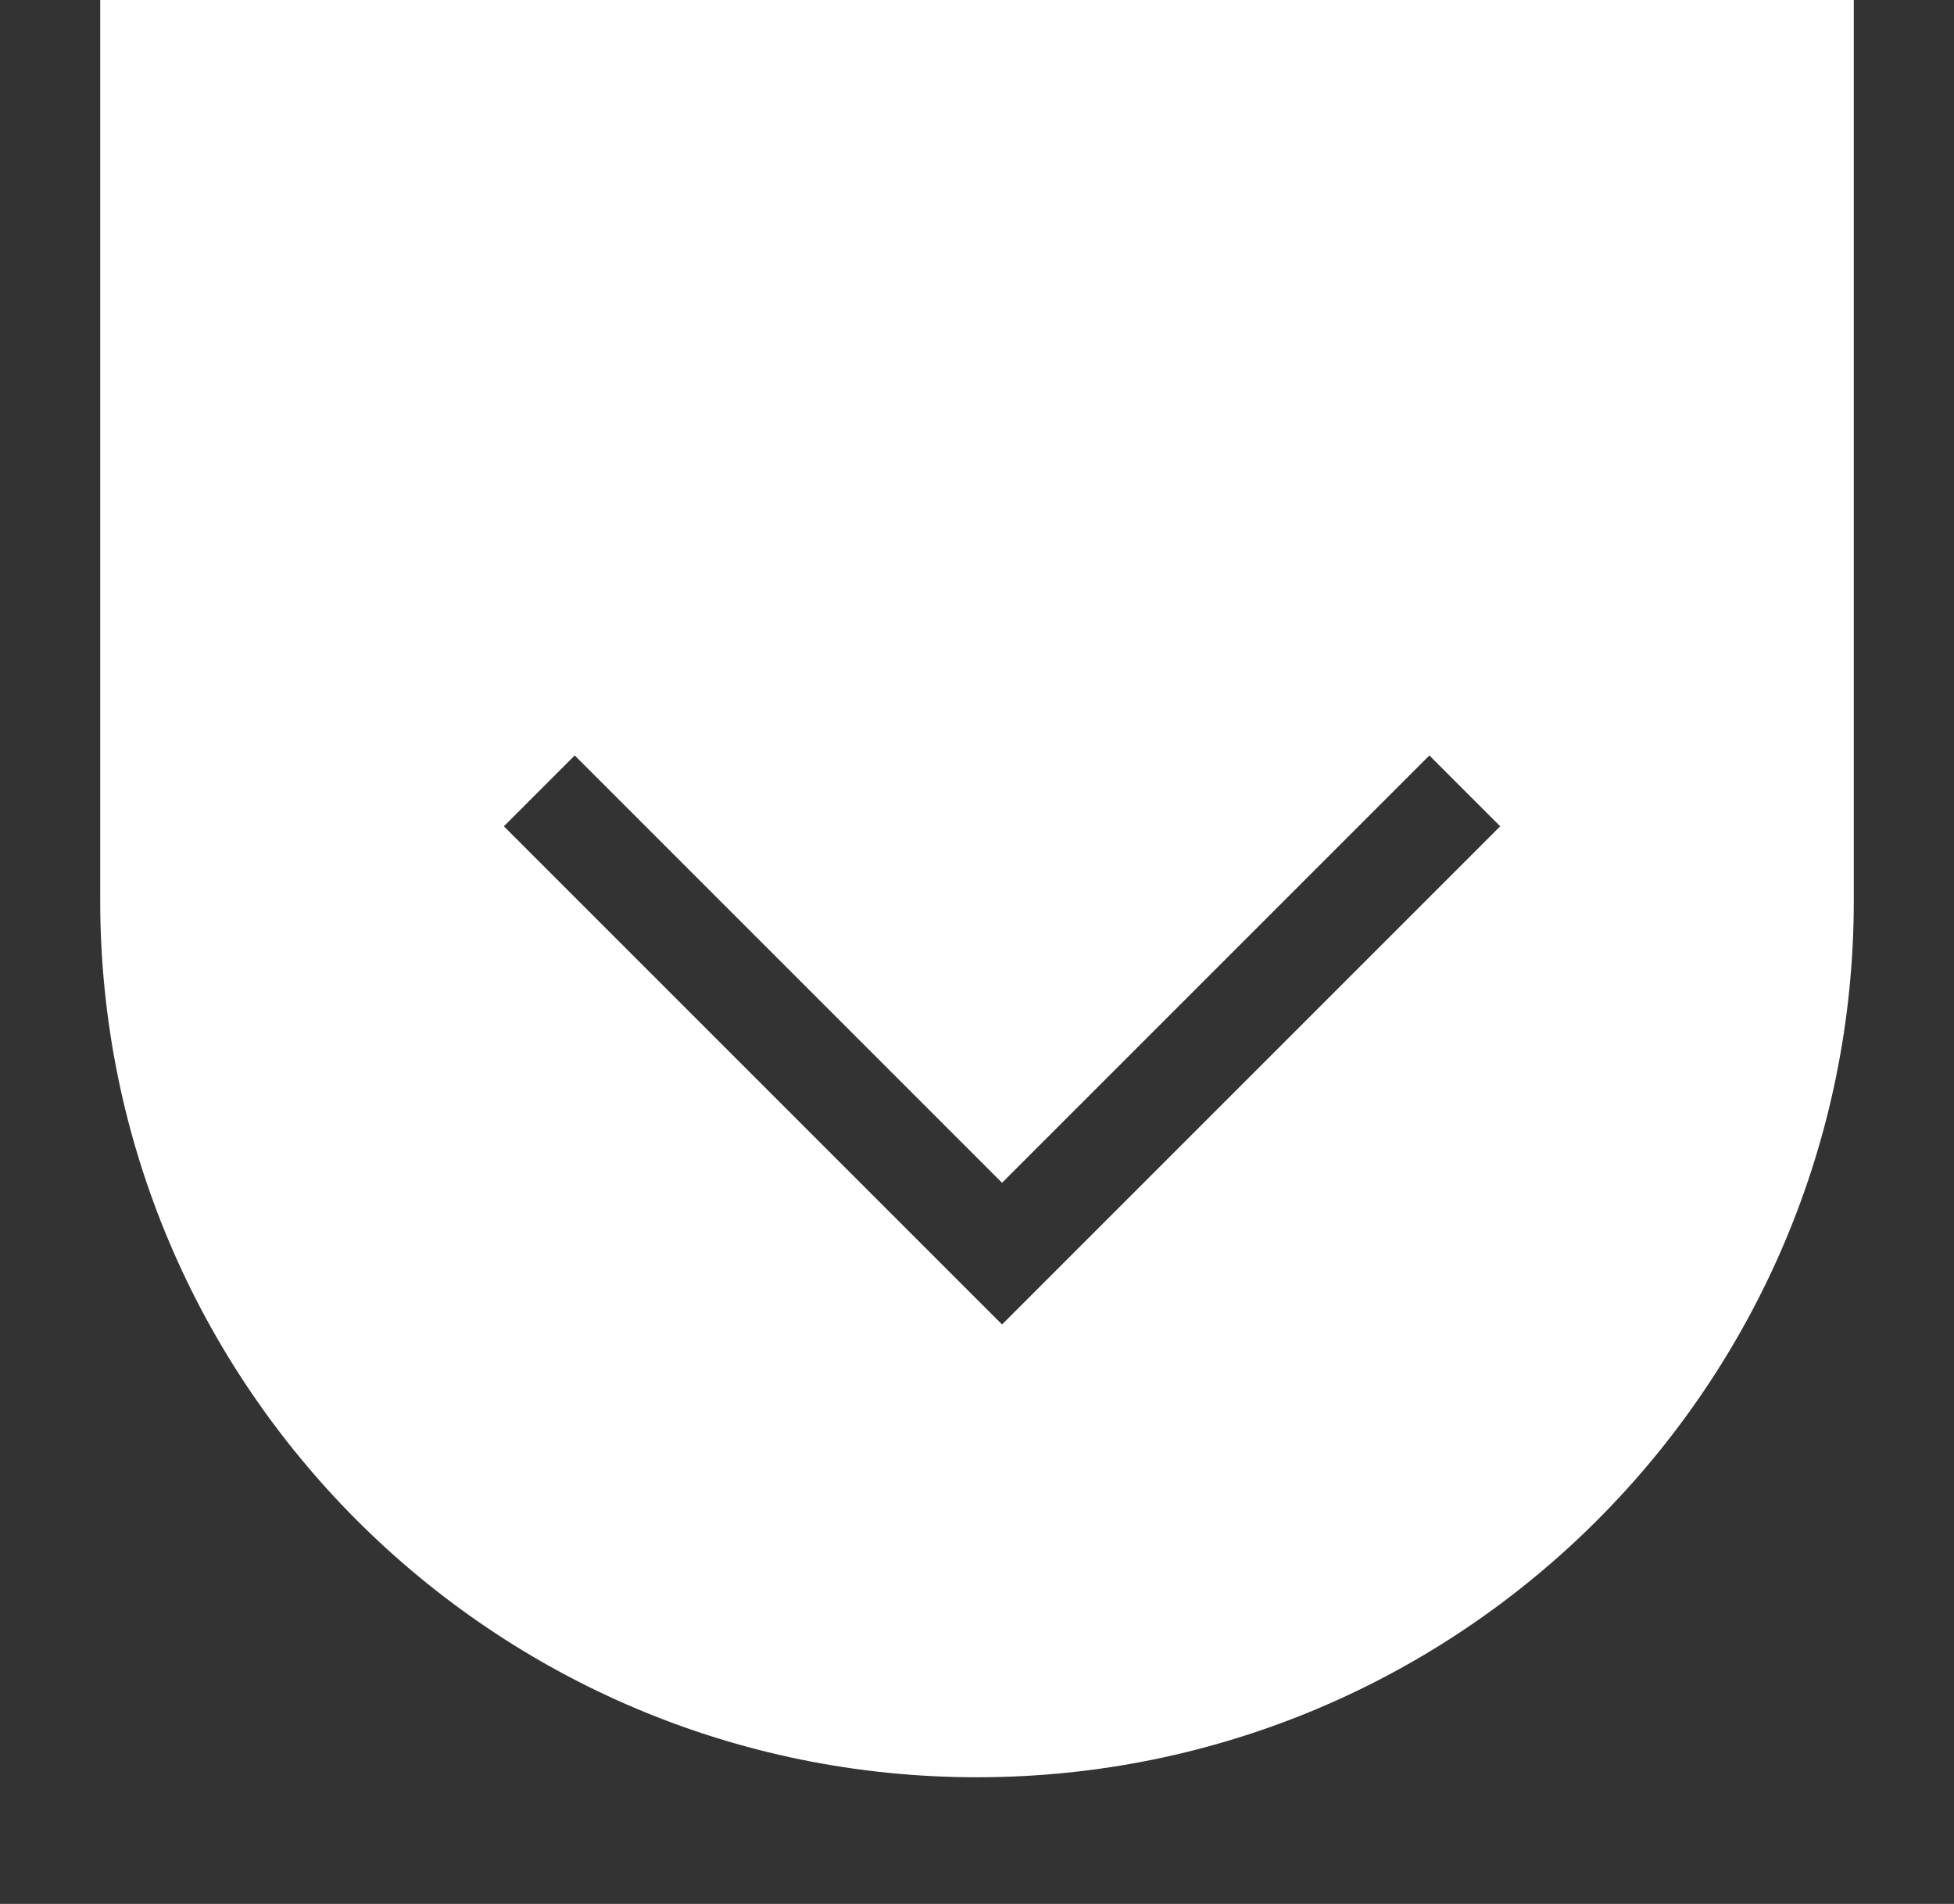<?xml version="1.0" encoding="utf-8"?>
<!-- Generator: Adobe Illustrator 17.0.0, SVG Export Plug-In . SVG Version: 6.00 Build 0)  -->
<!DOCTYPE svg PUBLIC "-//W3C//DTD SVG 1.1//EN" "http://www.w3.org/Graphics/SVG/1.1/DTD/svg11.dtd">
<svg version="1.1" id="Layer_1" xmlns="http://www.w3.org/2000/svg" xmlns:xlink="http://www.w3.org/1999/xlink" x="0px" y="0px"
	 width="39px" height="38px" viewBox="0 0 39 38" enable-background="new 0 0 39 38" xml:space="preserve">
<rect x="0" y="0" width="39" height="38" fill="#333333" stroke="none"/>
<g>
	<g>
		<path fill="#FFFFFF" d="M2,0v17.972c0,9.665,7.835,17.5,17.5,17.5c9.665,0,17.5-7.835,17.5-17.5V0H2z M20,26.435l-9.943-9.943
			l1.414-1.414L20,23.607l8.529-8.529l1.414,1.414L20,26.435z"/>
	</g>
</g>
</svg>
